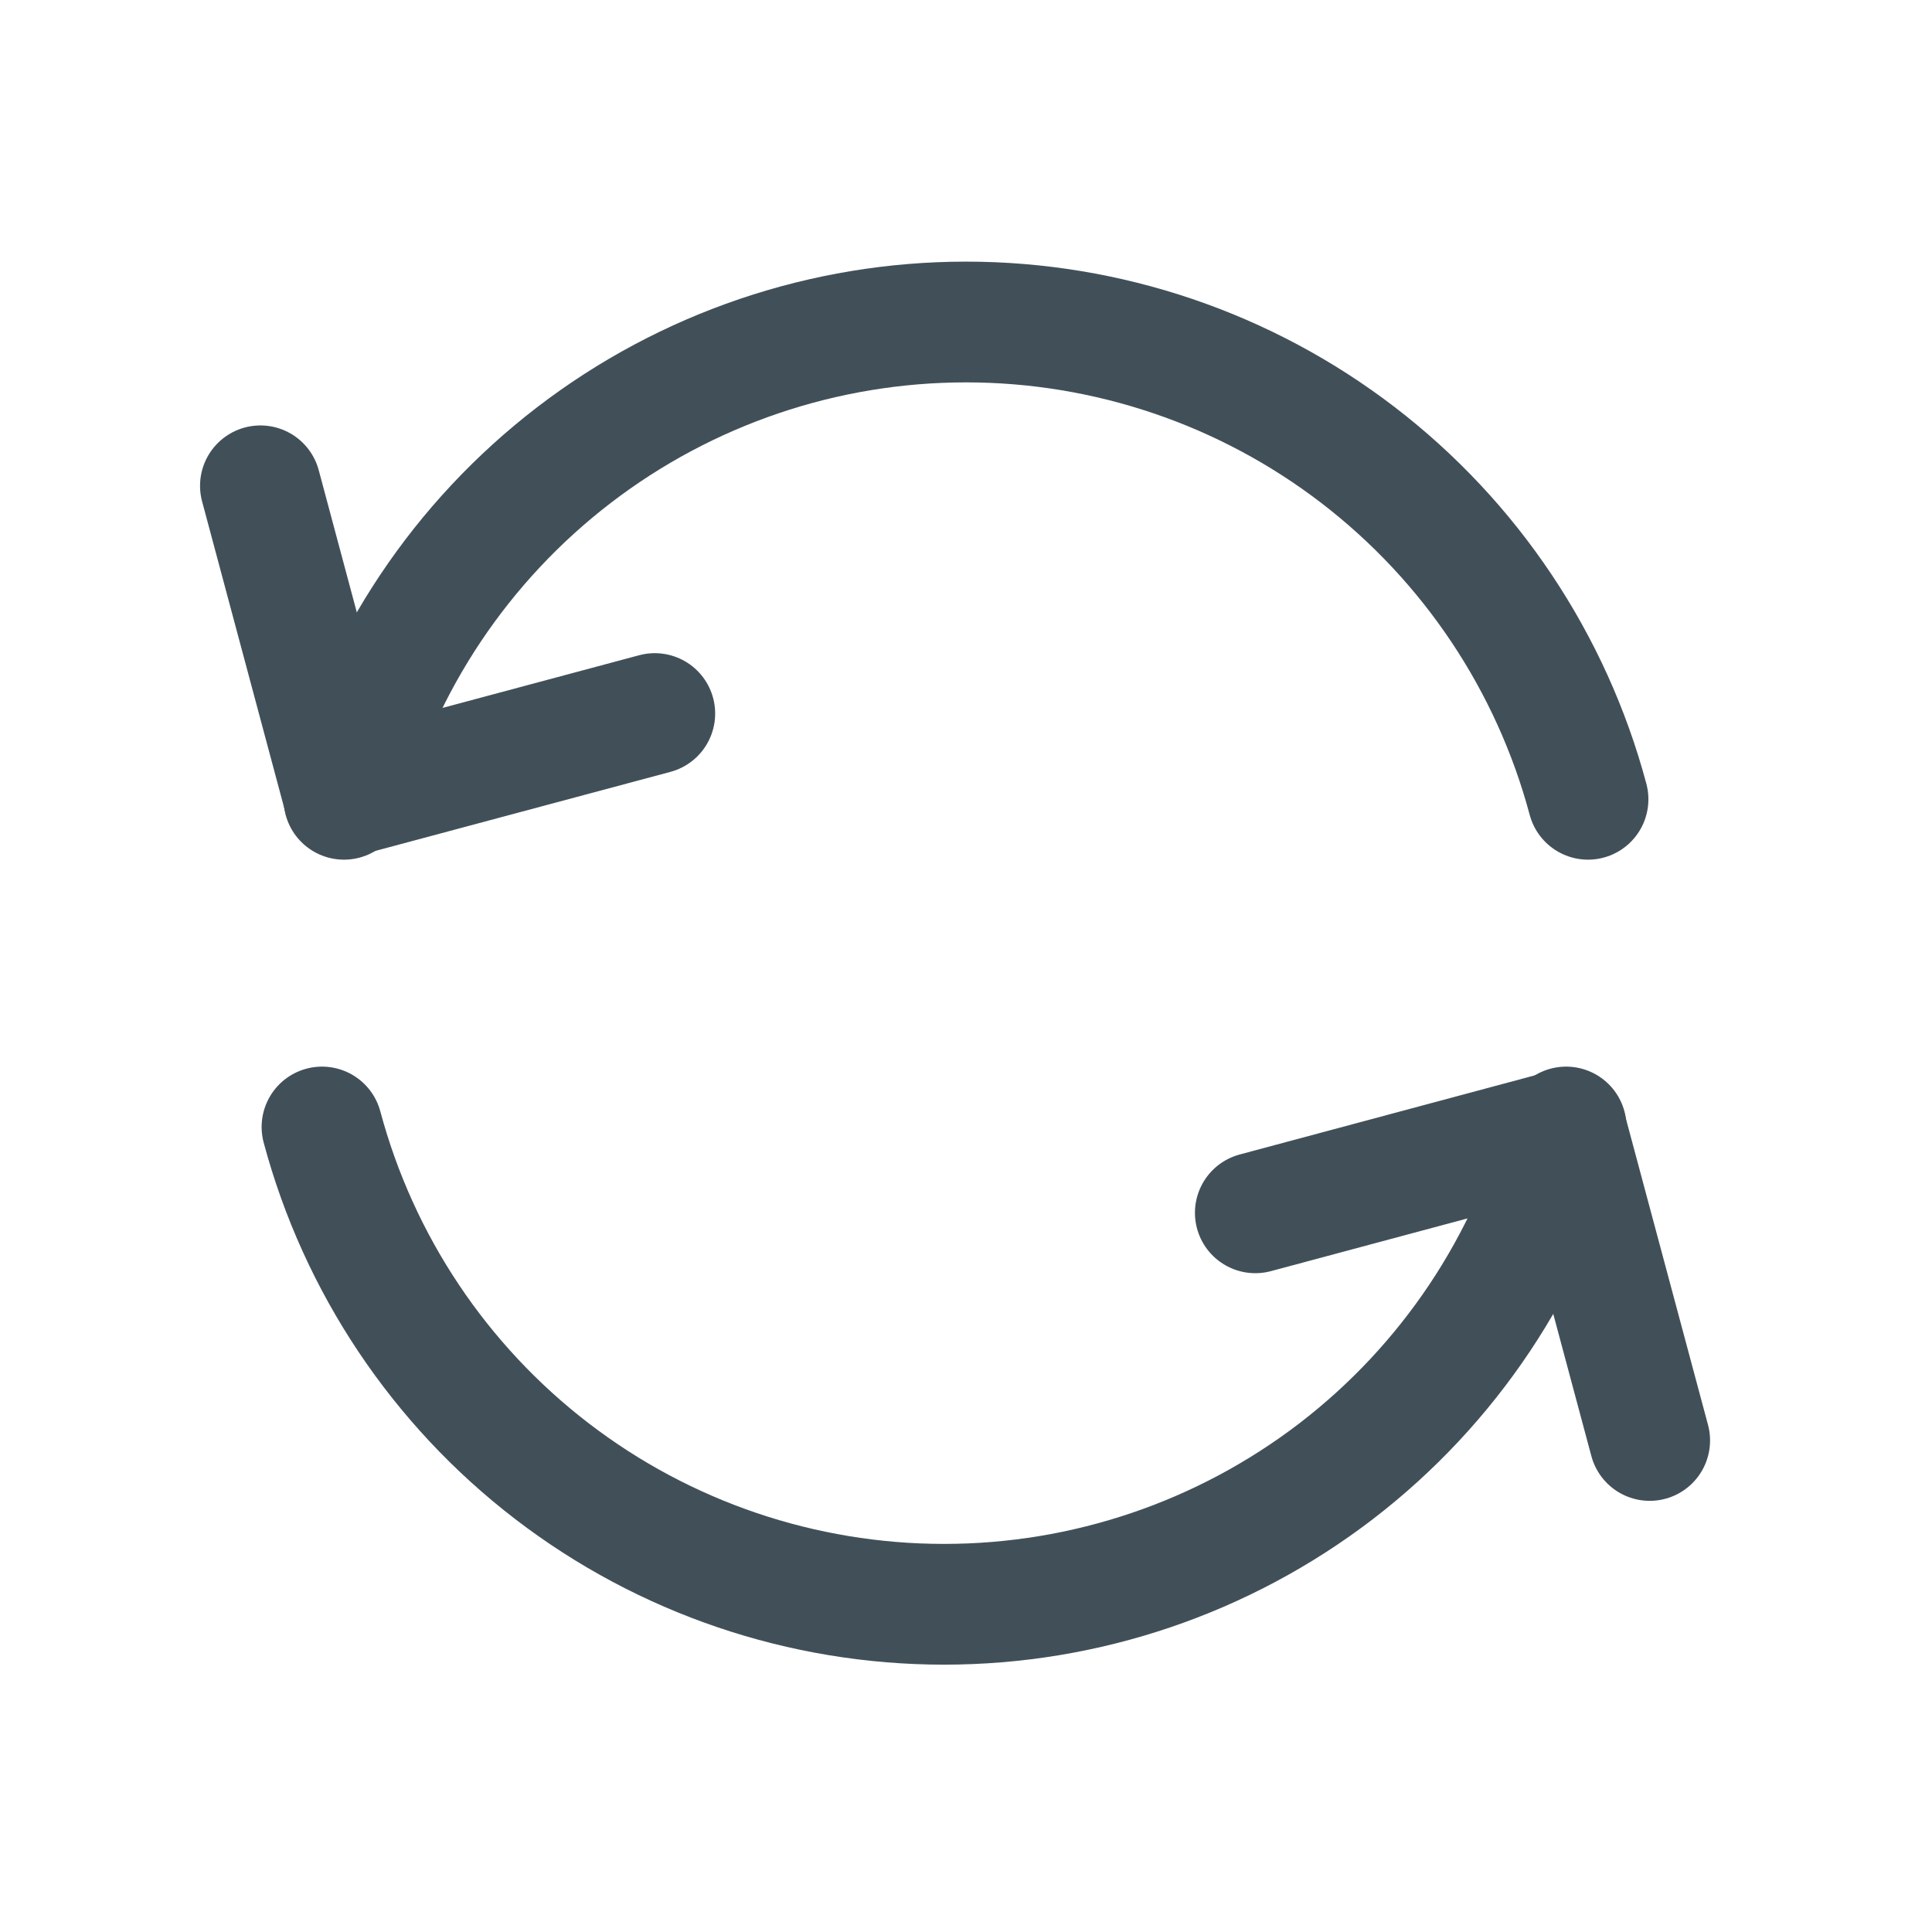 <svg width="24" height="24" viewBox="0 0 24 24" fill="none" xmlns="http://www.w3.org/2000/svg">
<path d="M3.235 6.035L4.27 9.899L8.134 8.864" stroke="#415058" stroke-width="1.5" stroke-linecap="round" stroke-linejoin="round"/>
<path d="M20.493 17.894L19.457 14.03L15.594 15.066" stroke="#415058" stroke-width="1.5" stroke-linecap="round" stroke-linejoin="round"/>
<path d="M19.727 9.929C19.272 8.228 18.267 6.725 16.87 5.653C15.473 4.581 13.761 4 12 4C10.239 4 8.527 4.581 7.13 5.653C5.733 6.725 4.728 8.228 4.273 9.929" stroke="#415058" stroke-width="1.5" stroke-linecap="round" stroke-linejoin="round"/>
<path d="M4 14C4.456 15.701 5.46 17.204 6.857 18.276C8.254 19.348 9.966 19.929 11.727 19.929C13.489 19.929 15.2 19.348 16.598 18.276C17.995 17.204 18.999 15.701 19.455 14" stroke="#415058" stroke-width="1.5" stroke-linecap="round" stroke-linejoin="round"/>
</svg>
